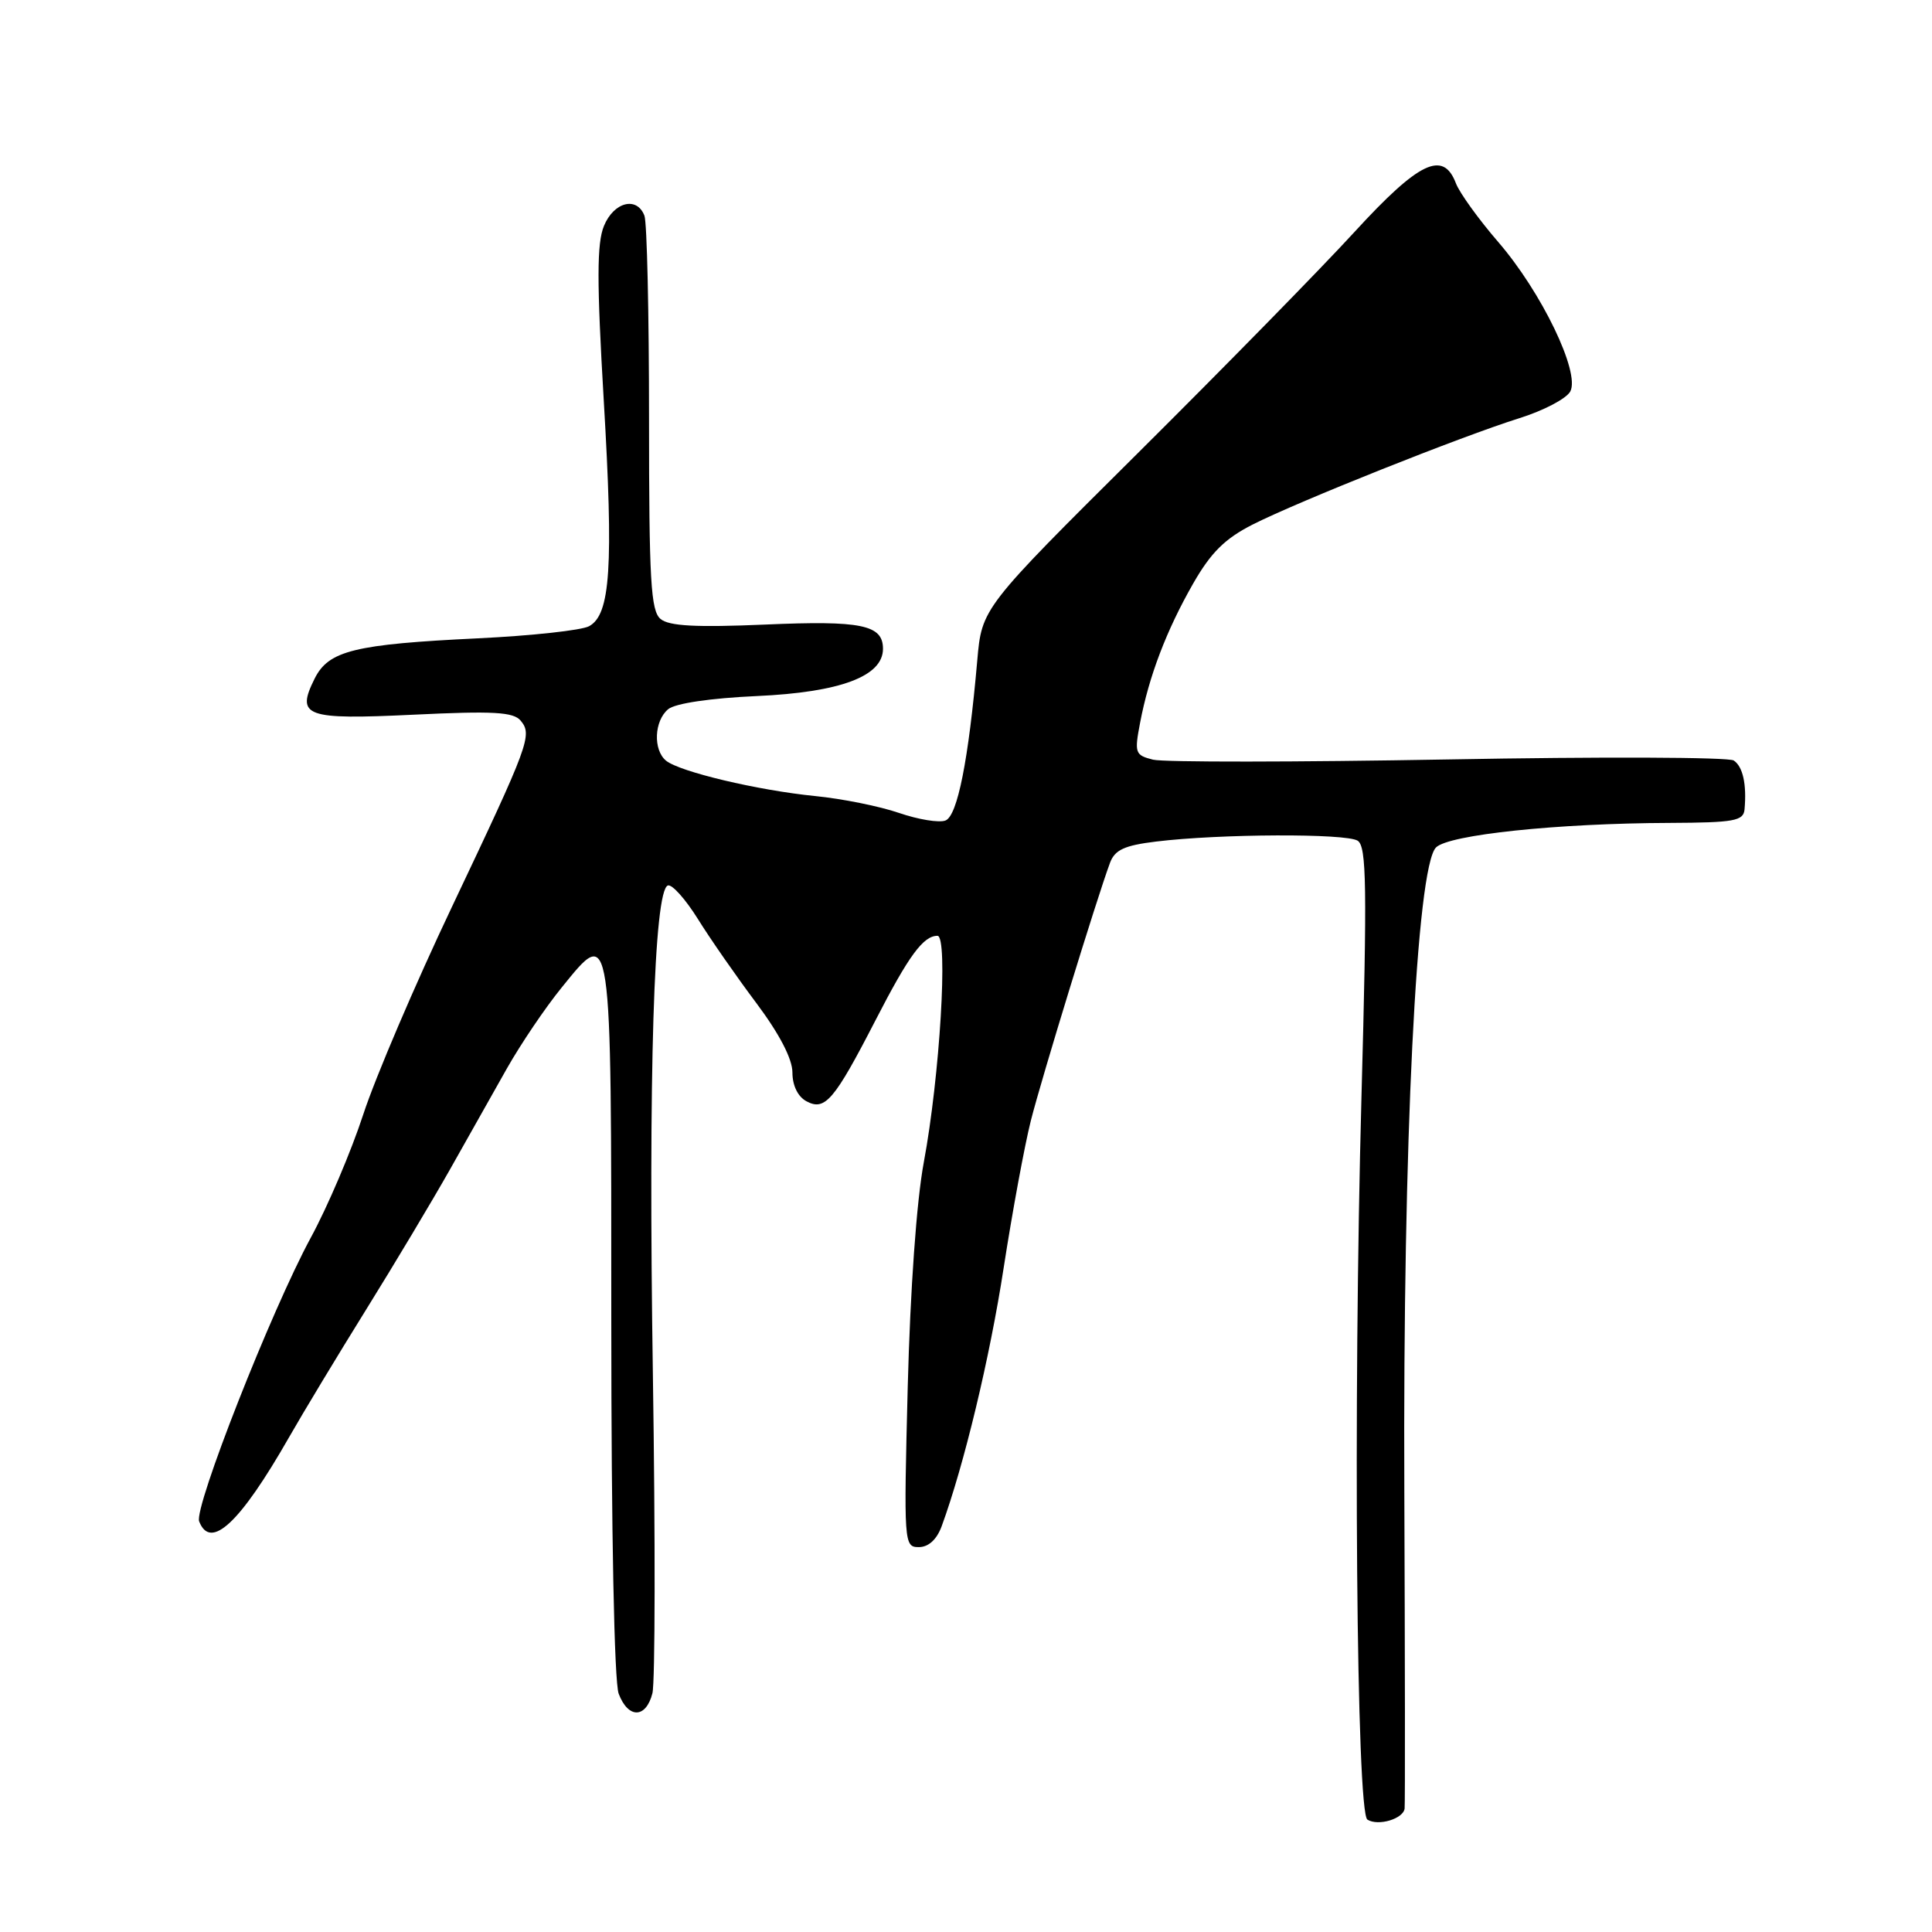 <?xml version="1.0" encoding="UTF-8" standalone="no"?>
<!DOCTYPE svg PUBLIC "-//W3C//DTD SVG 1.1//EN" "http://www.w3.org/Graphics/SVG/1.1/DTD/svg11.dtd" >
<svg xmlns="http://www.w3.org/2000/svg" xmlns:xlink="http://www.w3.org/1999/xlink" version="1.1" viewBox="0 0 256 256">
 <g >
 <path fill="currentColor"
d=" M 186.12 239.63 C 186.19 239.01 186.17 220.05 186.08 197.50 C 185.88 151.53 187.69 114.88 190.28 112.29 C 191.97 110.60 206.37 109.09 221.25 109.04 C 229.79 109.00 231.02 108.78 231.16 107.25 C 231.46 103.91 230.94 101.58 229.73 100.77 C 229.05 100.32 212.03 100.26 191.91 100.63 C 171.78 100.99 154.17 101.01 152.78 100.66 C 150.40 100.06 150.30 99.78 151.07 95.76 C 152.24 89.60 154.57 83.50 158.09 77.34 C 160.45 73.21 162.31 71.37 165.99 69.50 C 172.08 66.42 193.65 57.82 201.33 55.41 C 204.53 54.41 207.56 52.82 208.07 51.87 C 209.41 49.37 204.26 38.70 198.51 32.05 C 195.92 29.05 193.41 25.57 192.92 24.30 C 191.24 19.87 188.04 21.40 179.50 30.71 C 175.10 35.52 162.18 48.70 150.80 60.01 C 130.10 80.57 130.10 80.57 129.49 87.54 C 128.34 100.70 126.87 108.11 125.28 108.72 C 124.44 109.05 121.67 108.59 119.13 107.72 C 116.58 106.84 111.58 105.83 108.00 105.48 C 100.39 104.72 90.04 102.26 88.25 100.79 C 86.52 99.36 86.68 95.51 88.54 93.97 C 89.47 93.20 94.12 92.51 100.29 92.23 C 111.35 91.73 117.00 89.61 117.00 85.97 C 117.00 82.79 114.15 82.20 101.35 82.76 C 92.24 83.15 88.66 82.96 87.53 82.02 C 86.23 80.95 86.00 76.92 86.00 55.46 C 86.00 41.55 85.73 29.45 85.39 28.58 C 84.40 25.98 81.34 26.75 80.03 29.93 C 79.08 32.23 79.07 37.25 80.00 53.05 C 81.31 75.14 80.89 81.45 78.05 82.98 C 77.04 83.52 70.43 84.24 63.36 84.58 C 46.95 85.37 43.54 86.21 41.69 89.92 C 39.19 94.94 40.41 95.39 54.82 94.70 C 65.37 94.19 68.04 94.34 68.99 95.49 C 70.57 97.39 70.15 98.52 59.89 120.15 C 55.02 130.40 49.73 142.78 48.14 147.65 C 46.55 152.52 43.42 159.88 41.18 164.00 C 35.95 173.65 25.69 199.74 26.39 201.59 C 27.89 205.47 31.80 201.82 38.27 190.50 C 40.15 187.20 44.77 179.55 48.53 173.50 C 52.29 167.45 57.27 159.12 59.60 155.00 C 61.92 150.88 65.33 144.84 67.16 141.59 C 69.00 138.34 72.26 133.51 74.42 130.86 C 81.09 122.62 81.00 121.99 81.00 175.06 C 81.00 203.05 81.39 222.90 81.98 224.43 C 83.24 227.76 85.60 227.72 86.45 224.36 C 86.81 222.91 86.84 203.90 86.51 182.11 C 85.90 142.22 86.65 117.94 88.50 117.33 C 89.05 117.15 90.83 119.14 92.46 121.75 C 94.08 124.36 97.57 129.38 100.21 132.90 C 103.28 137.00 105.00 140.31 105.00 142.11 C 105.00 143.84 105.72 145.32 106.87 145.93 C 109.32 147.24 110.54 145.81 116.02 135.17 C 120.43 126.60 122.34 124.00 124.22 124.00 C 125.66 124.00 124.53 142.63 122.41 154.00 C 121.45 159.13 120.61 170.93 120.28 183.75 C 119.75 204.55 119.78 205.00 121.75 205.00 C 123.03 205.00 124.12 204.00 124.77 202.25 C 127.74 194.14 131.15 179.96 132.99 168.00 C 134.14 160.57 135.76 151.80 136.59 148.50 C 138.02 142.85 145.32 119.07 147.08 114.33 C 147.72 112.61 148.99 112.02 153.19 111.51 C 161.63 110.48 178.37 110.41 179.90 111.40 C 181.08 112.16 181.16 117.42 180.40 145.40 C 179.29 186.28 179.73 240.22 181.19 241.11 C 182.63 242.01 185.97 241.00 186.12 239.63 Z "/>
</g>
</svg>